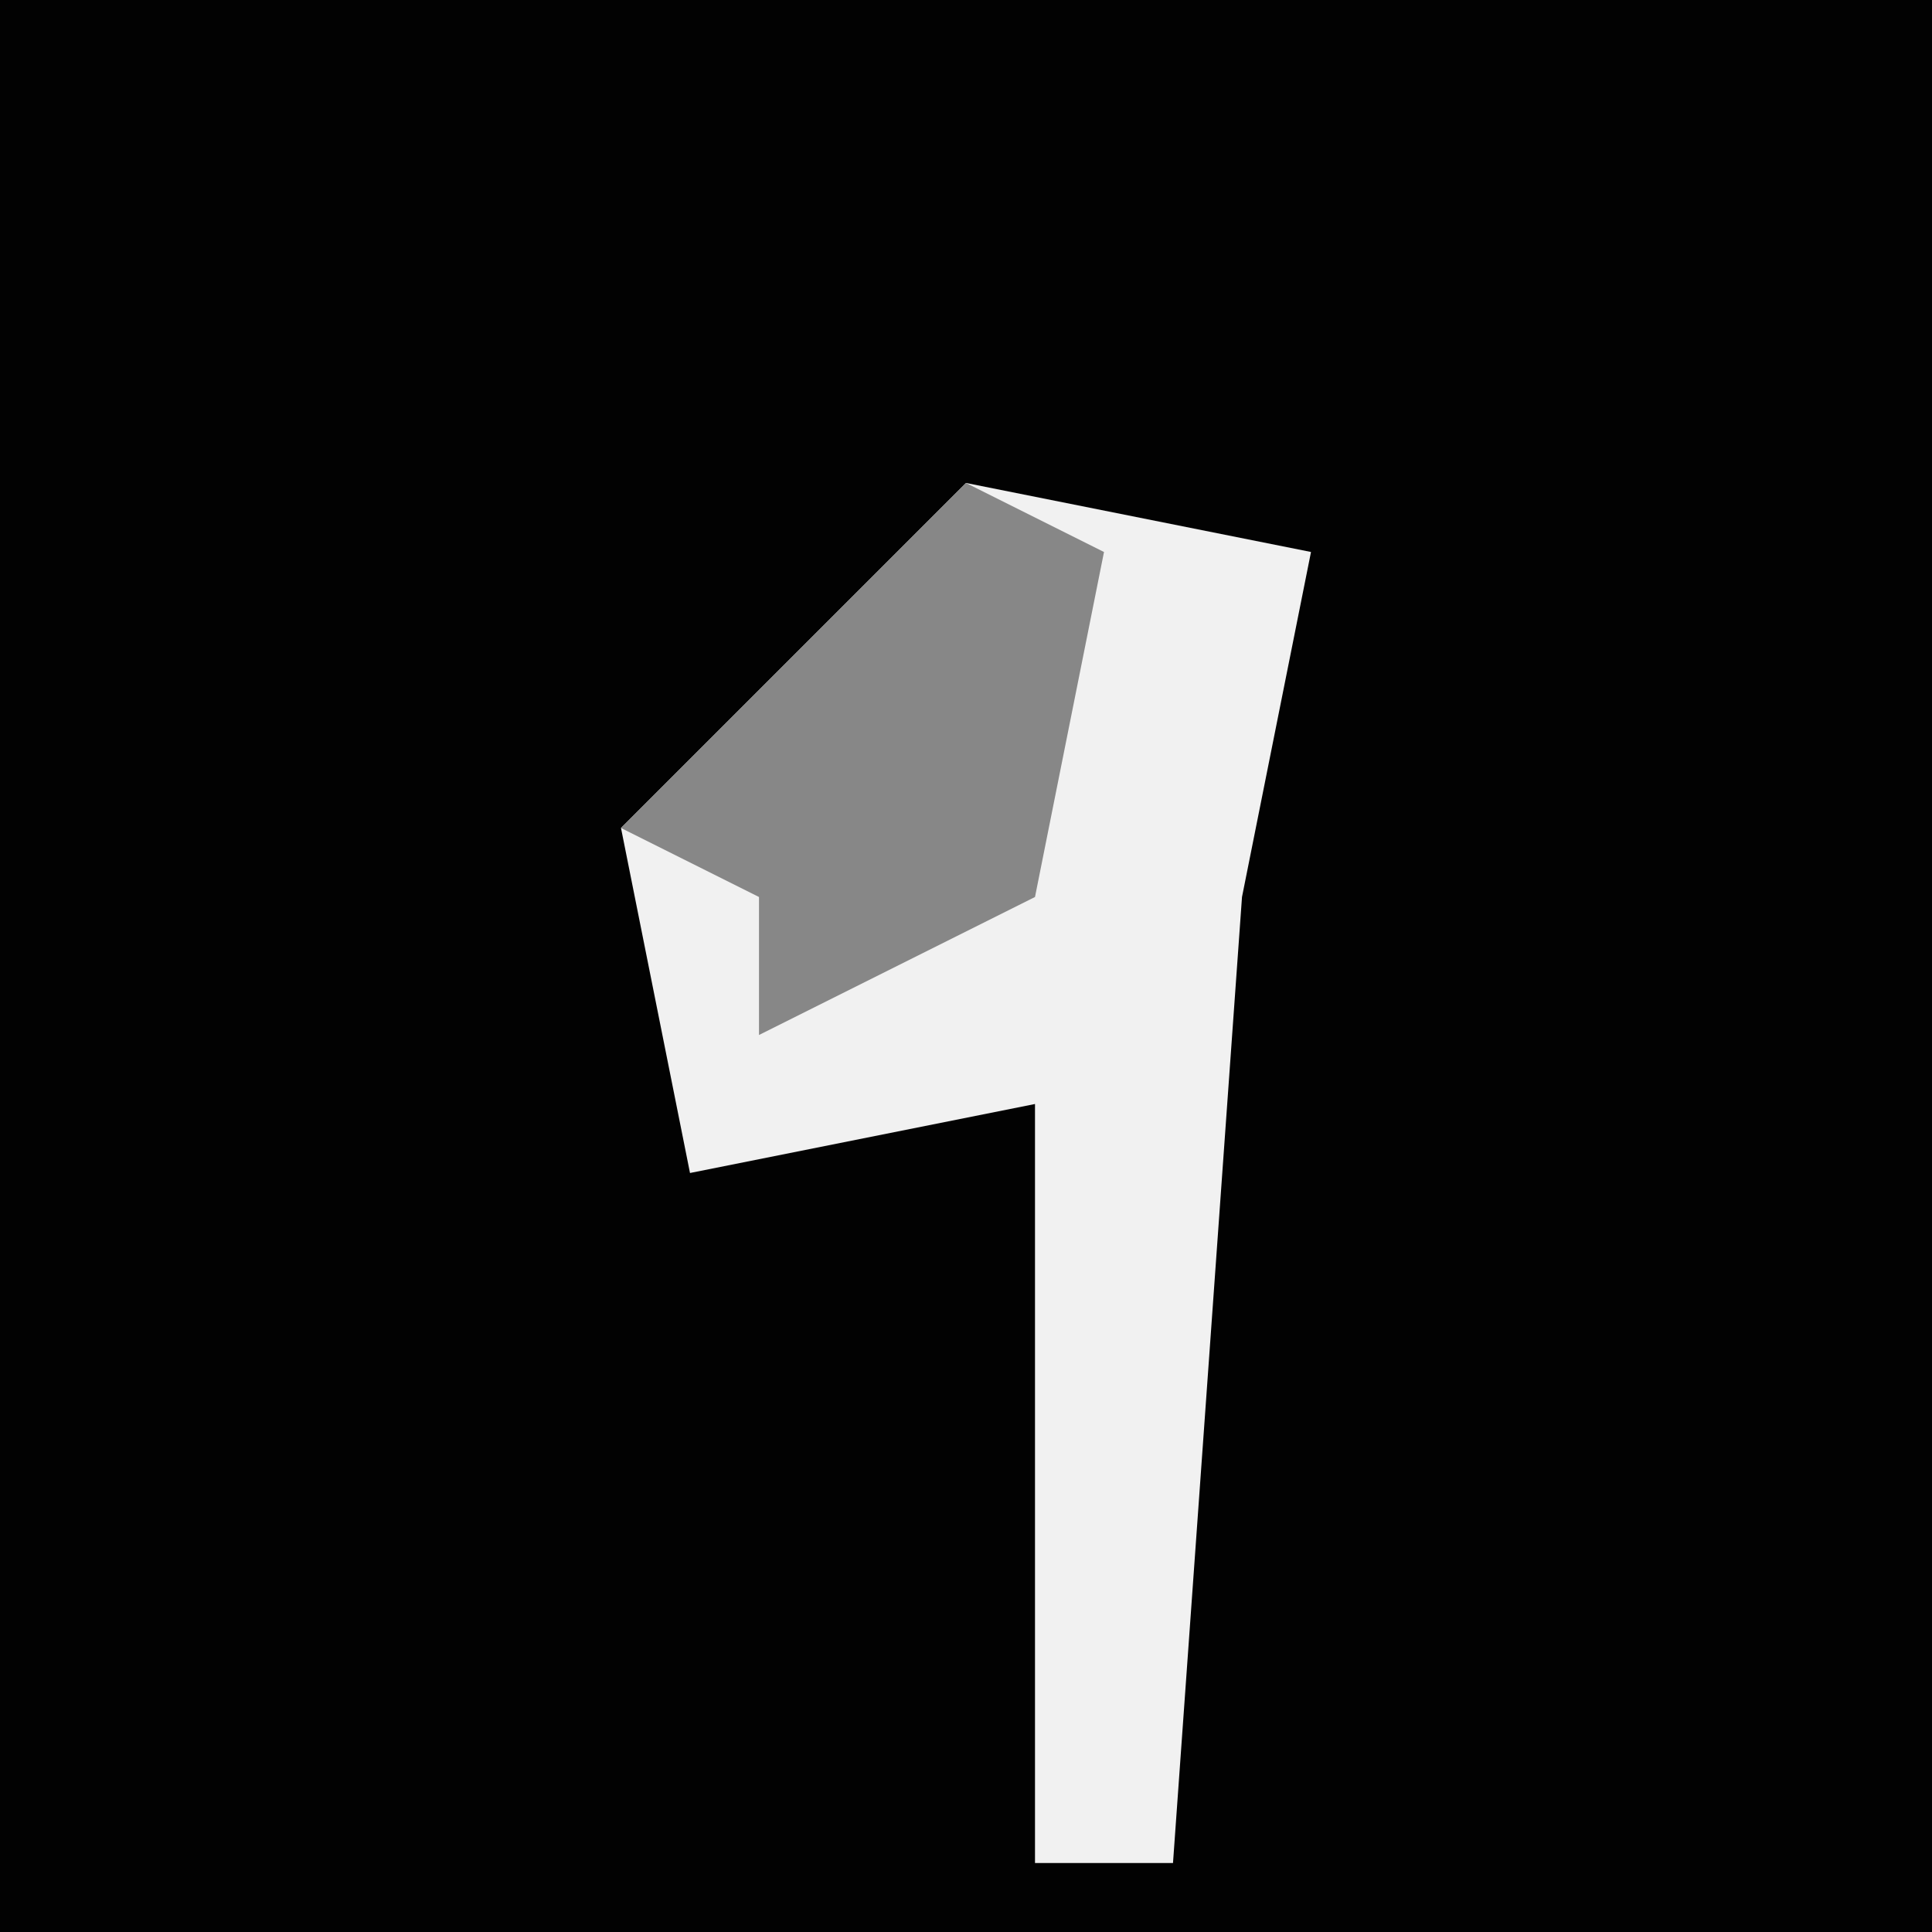 <?xml version="1.0" encoding="UTF-8"?>
<svg version="1.1" xmlns="http://www.w3.org/2000/svg" width="28" height="28">
<path d="M0,0 L28,0 L28,28 L0,28 Z " fill="#020202" transform="translate(0,0)"/>
<path d="M0,0 L5,1 L4,6 L3,20 L1,20 L1,9 L-4,10 L-5,5 Z " fill="#F1F1F1" transform="translate(14,7)"/>
<path d="M0,0 L2,1 L1,6 L-3,8 L-3,6 L-5,5 Z " fill="#878787" transform="translate(14,7)"/>
</svg>
